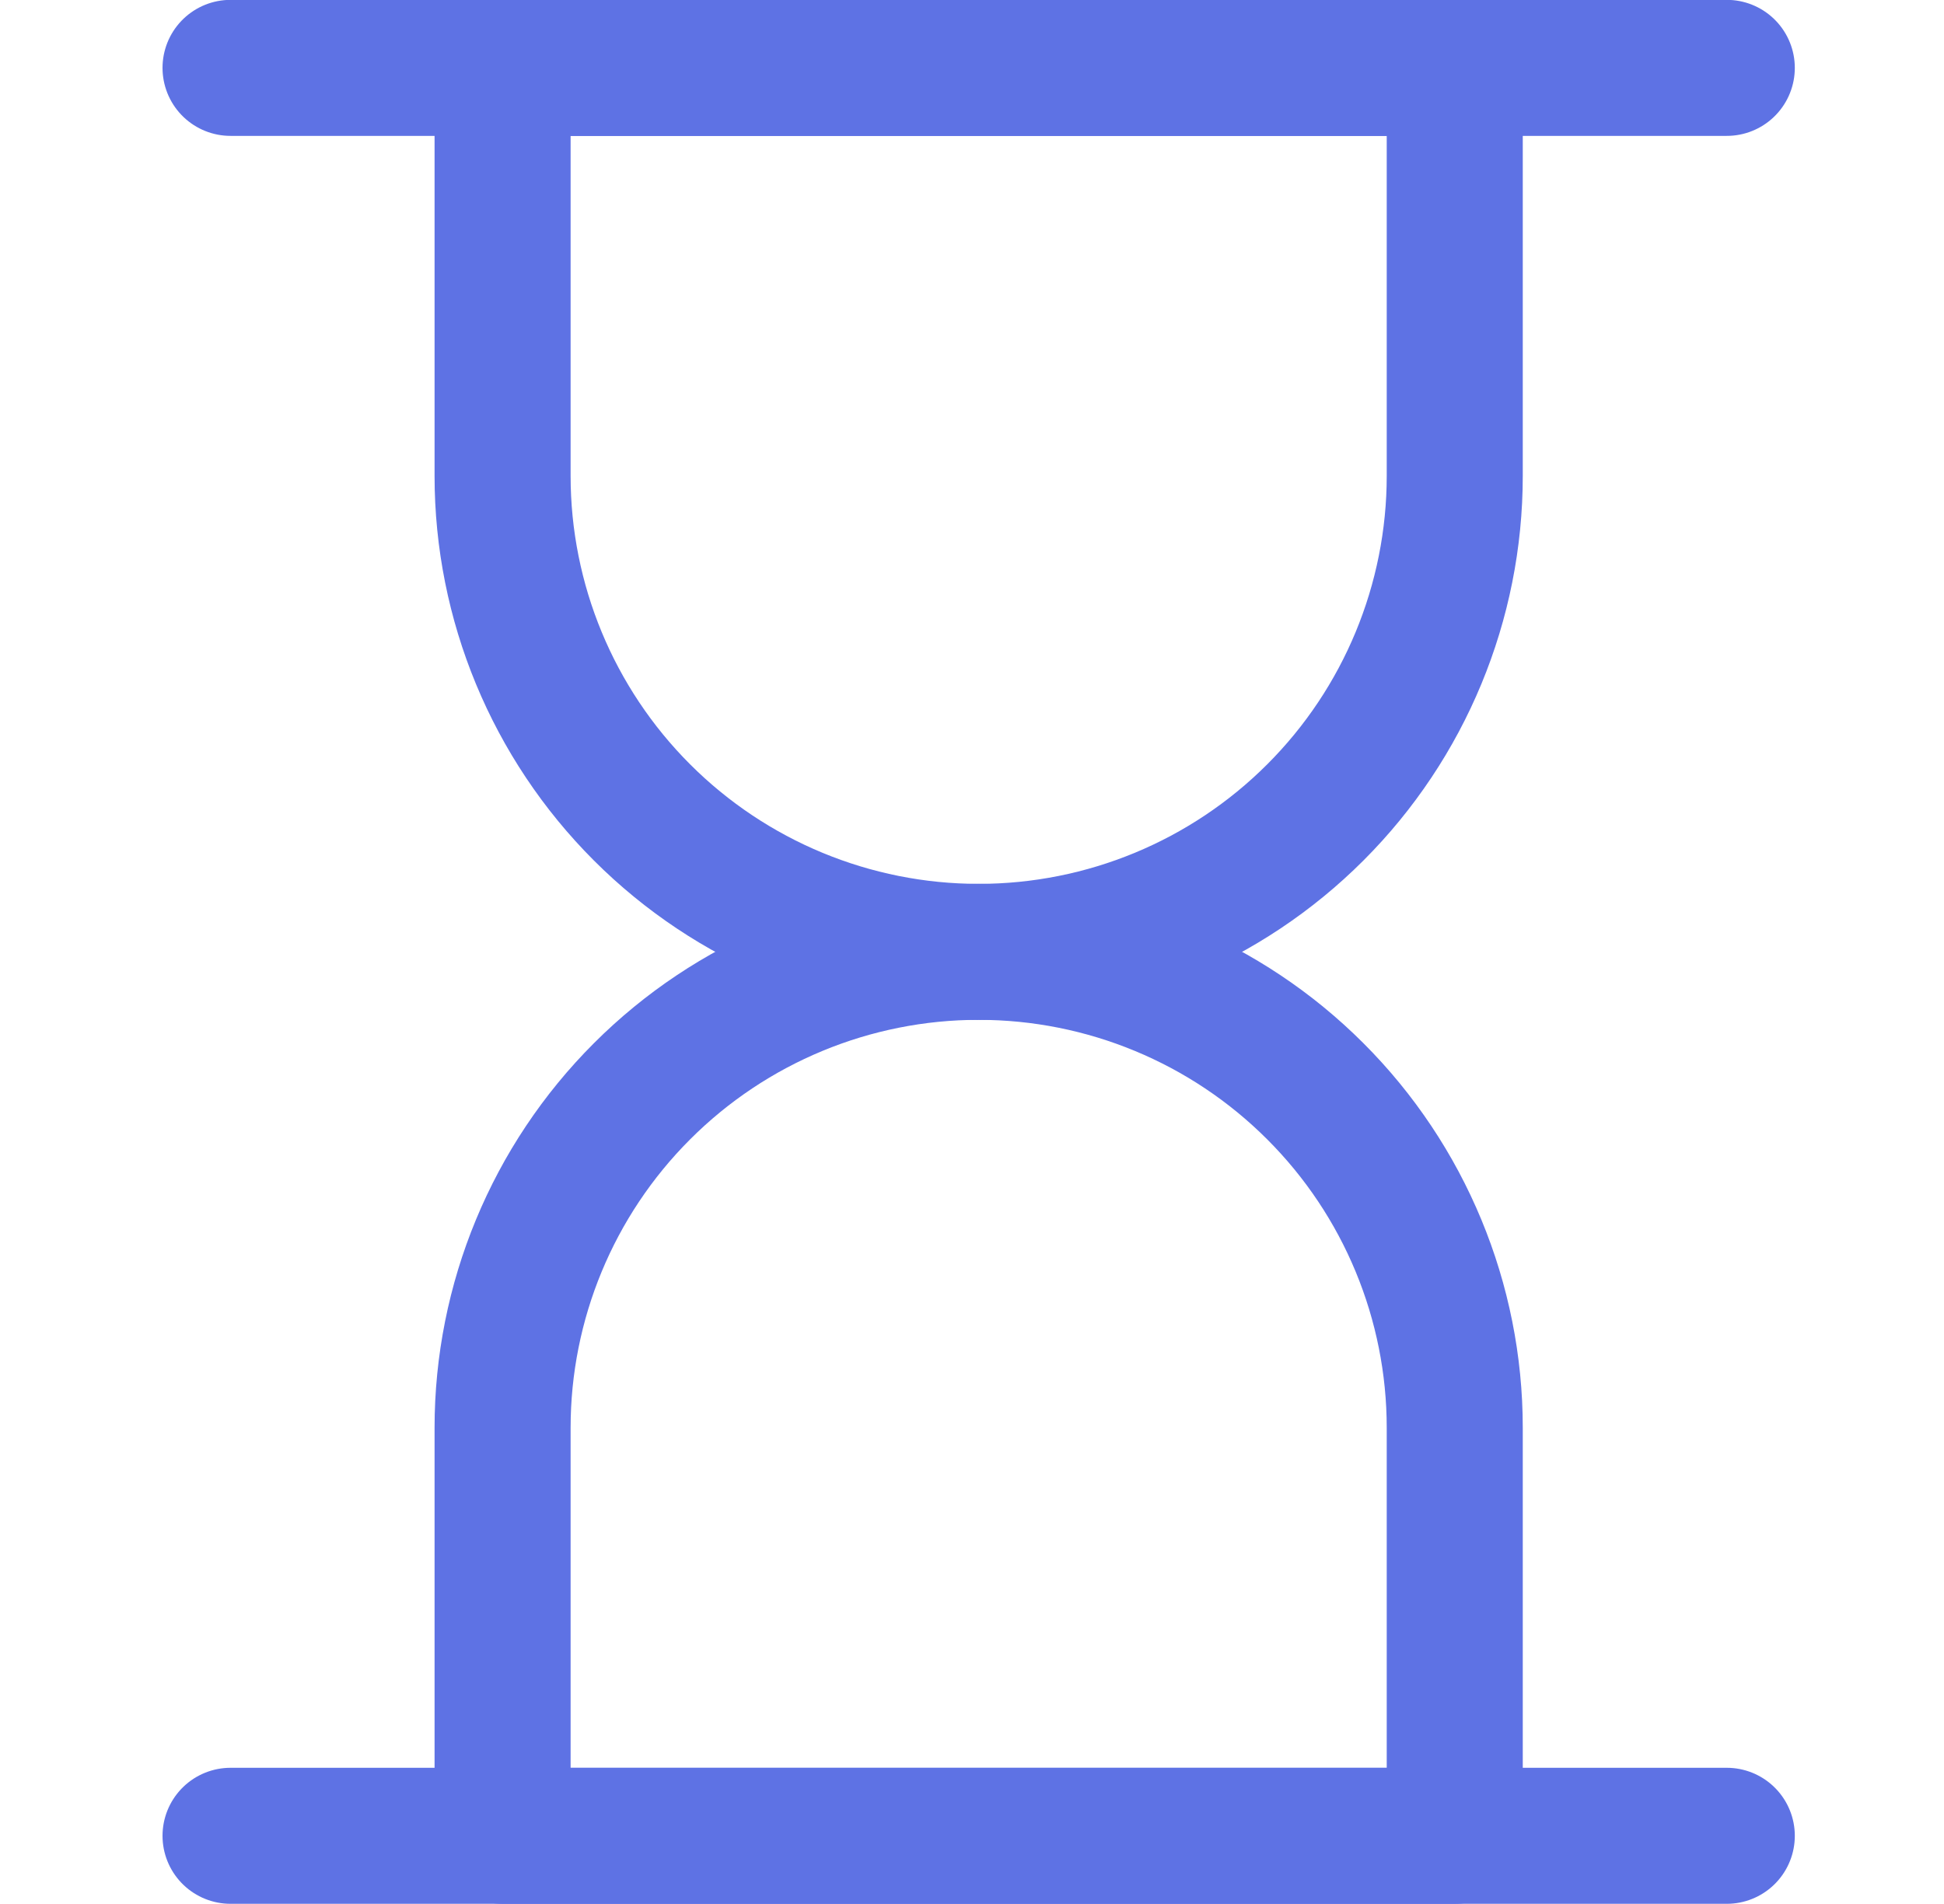 <svg width="49" height="48" viewBox="0 0 49 48" fill="none" xmlns="http://www.w3.org/2000/svg">
<g clip-path="url(#clip0_5568_34566)">
<path d="M36.668 11.997C36.668 15.179 35.404 18.232 33.153 20.482C30.903 22.732 27.851 23.997 24.668 23.997C21.485 23.997 18.433 22.732 16.183 20.482C13.932 18.232 12.668 15.179 12.668 11.997V1.711H36.668V11.997Z" stroke="#5E72E4" stroke-width="3.429" stroke-linecap="round" stroke-linejoin="round"/>
<path d="M36.668 35.996C36.668 32.813 35.404 29.761 33.153 27.511C30.903 25.26 27.851 23.996 24.668 23.996C21.485 23.996 18.433 25.26 16.183 27.511C13.932 29.761 12.668 32.813 12.668 35.996V46.282H36.668V35.996Z" stroke="#5E72E4" stroke-width="3.429" stroke-linecap="round" stroke-linejoin="round"/>
<path d="M5.811 1.711H43.525" stroke="#5E72E4" stroke-width="3.429" stroke-linecap="round" stroke-linejoin="round"/>
<path d="M5.811 46.281H43.525" stroke="#5E72E4" stroke-width="3.429" stroke-linecap="round" stroke-linejoin="round"/>
</g>
<defs>
<clipPath id="clip0_5568_34566">
<rect width="48" height="48" fill="white" transform="translate(0.666)"/>
</clipPath>
</defs>
</svg>
